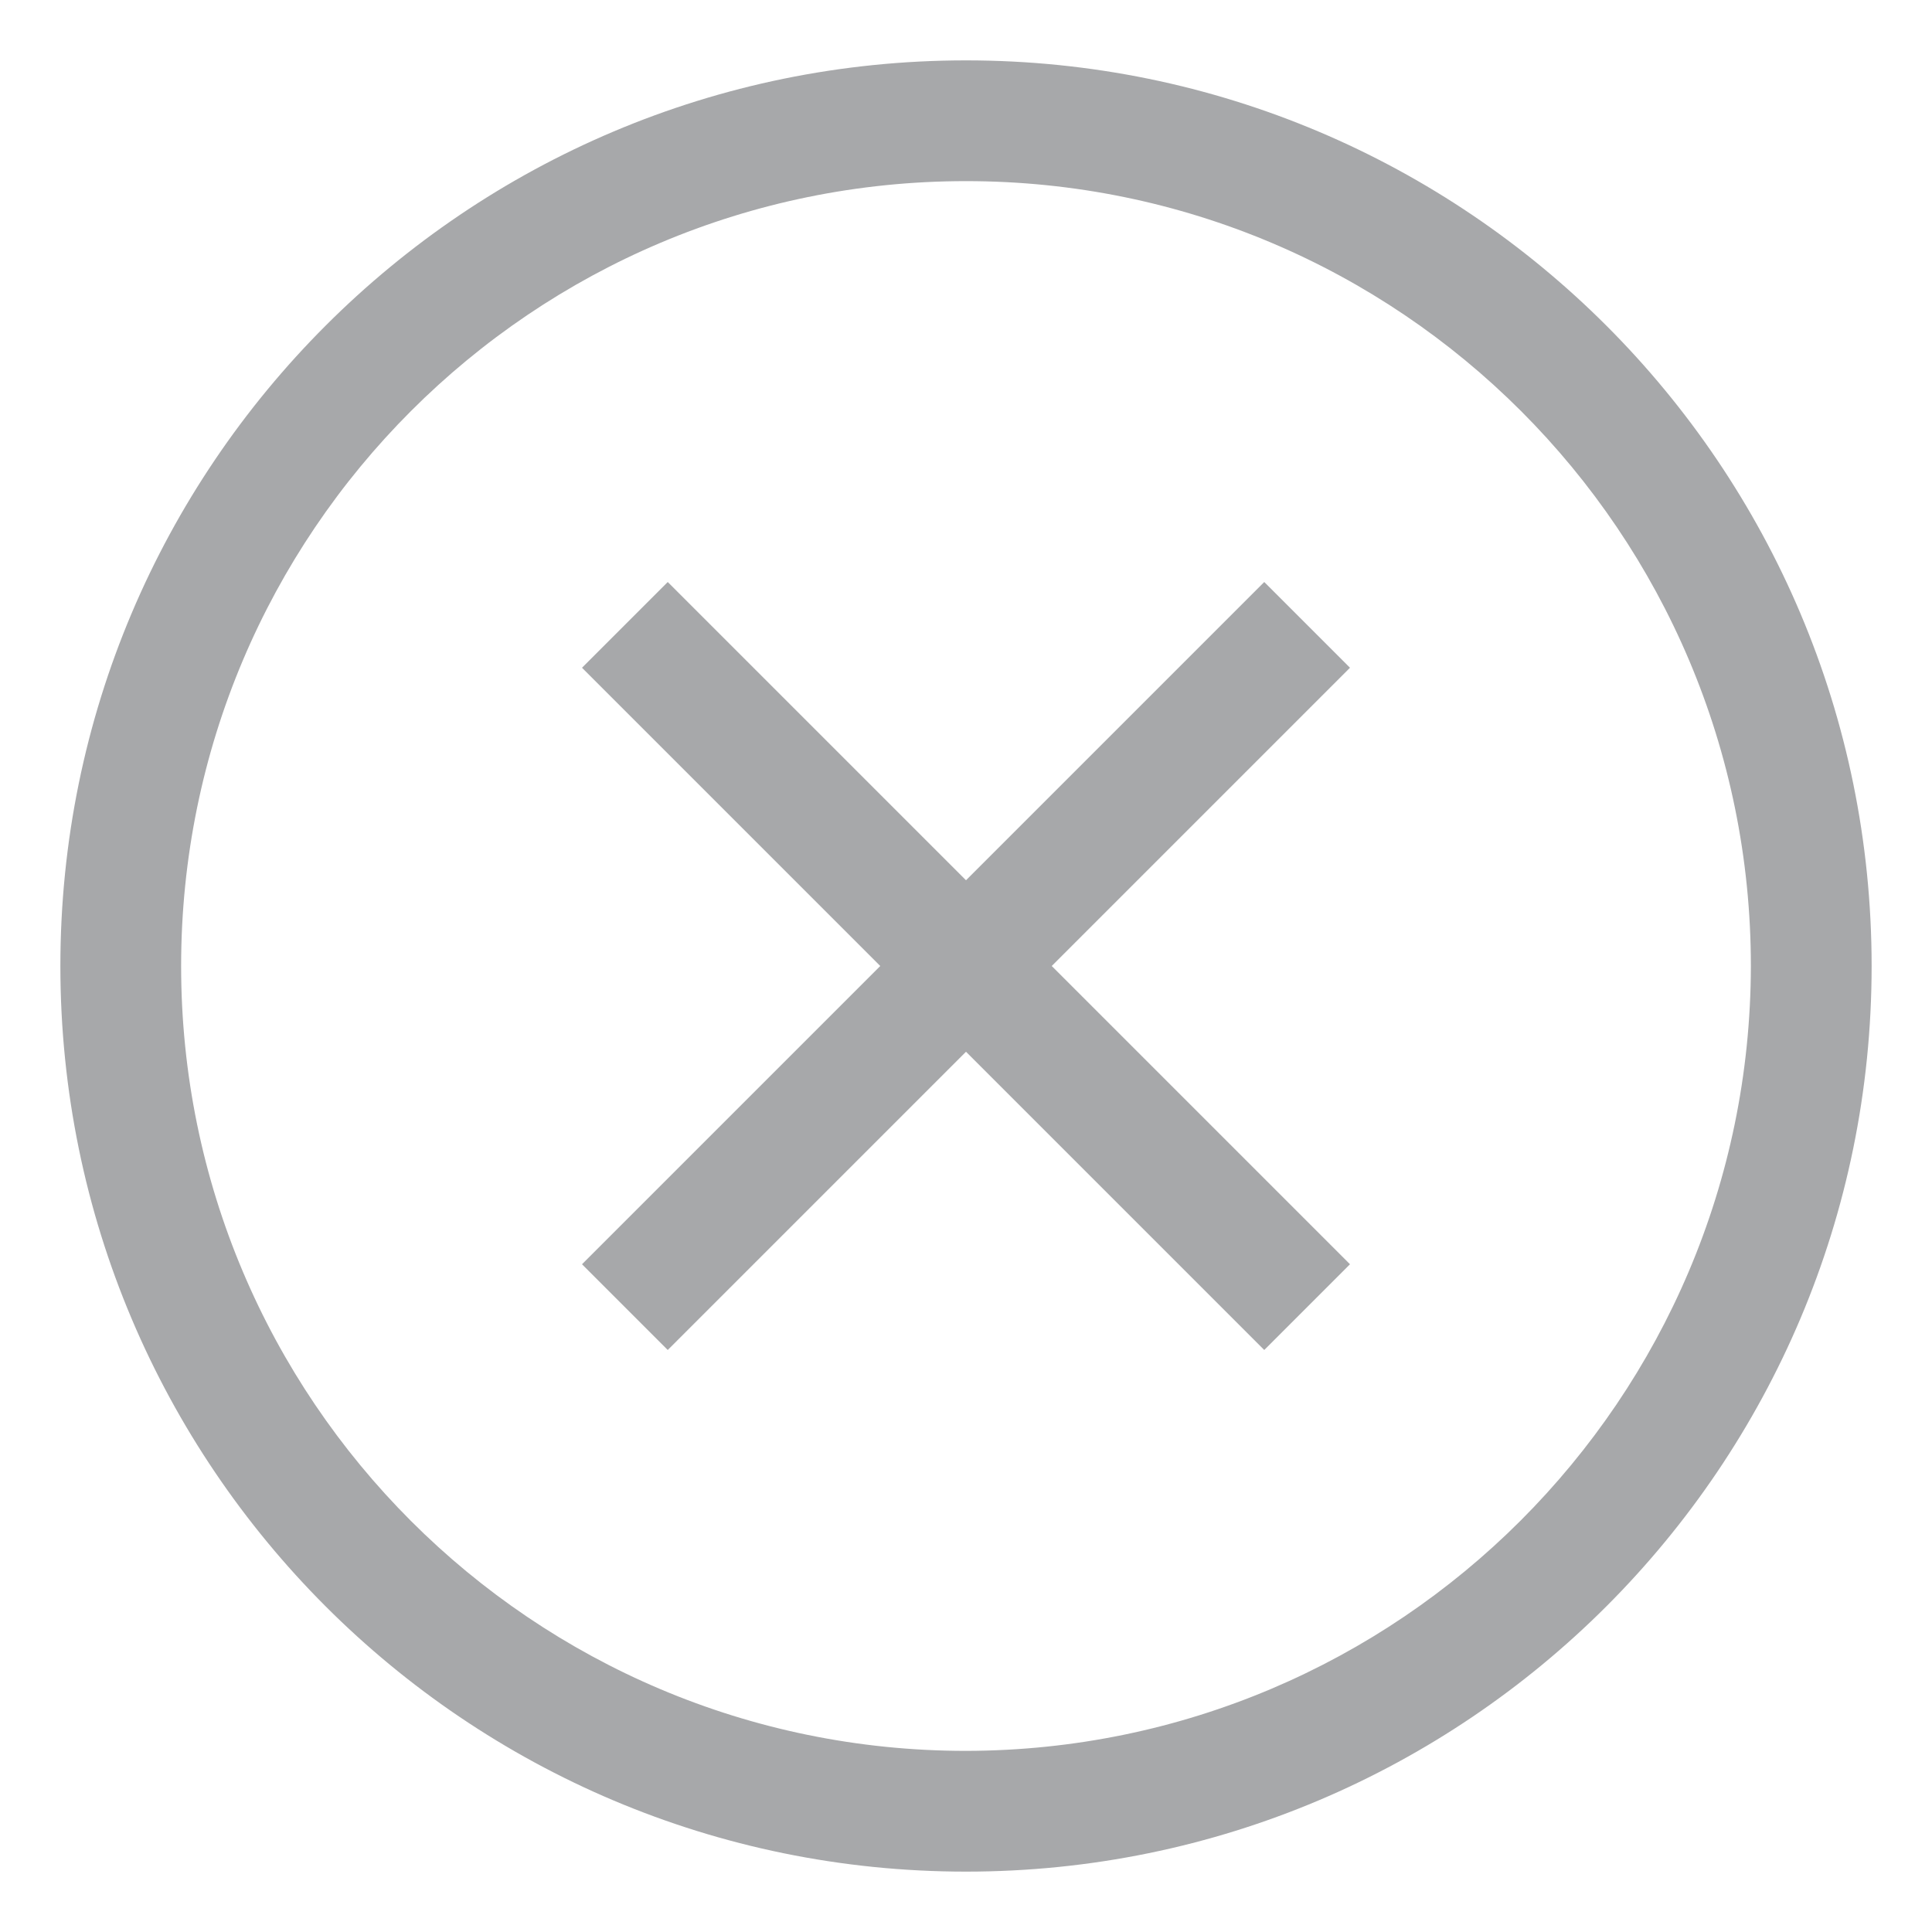 <!-- Generated by IcoMoon.io -->
<svg version="1.1" xmlns="http://www.w3.org/2000/svg" width="24" height="24" viewBox="0 0 24 24">
<title>remove-outline-16</title>
<path fill="#a7a8aa" d="M12 0.75c6.213 0 11.25 5.037 11.25 11.25s-5.037 11.25-11.25 11.25v0c-6.213 0-11.25-5.037-11.25-11.25s5.037-11.25 11.25-11.25v0zM12 21.75c5.381-0.009 9.741-4.369 9.75-9.749v-0.001c0-5.385-4.365-9.75-9.75-9.75s-9.75 4.365-9.75 9.75c0 5.385 4.365 9.75 9.75 9.75v0zM15.705 7.23l1.065 1.065-3.705 3.705 3.705 3.705-1.065 1.065-3.705-3.705-3.705 3.705-1.065-1.065 3.705-3.705-3.705-3.705 1.065-1.065 3.705 3.705 3.705-3.705z"></path>
</svg>
